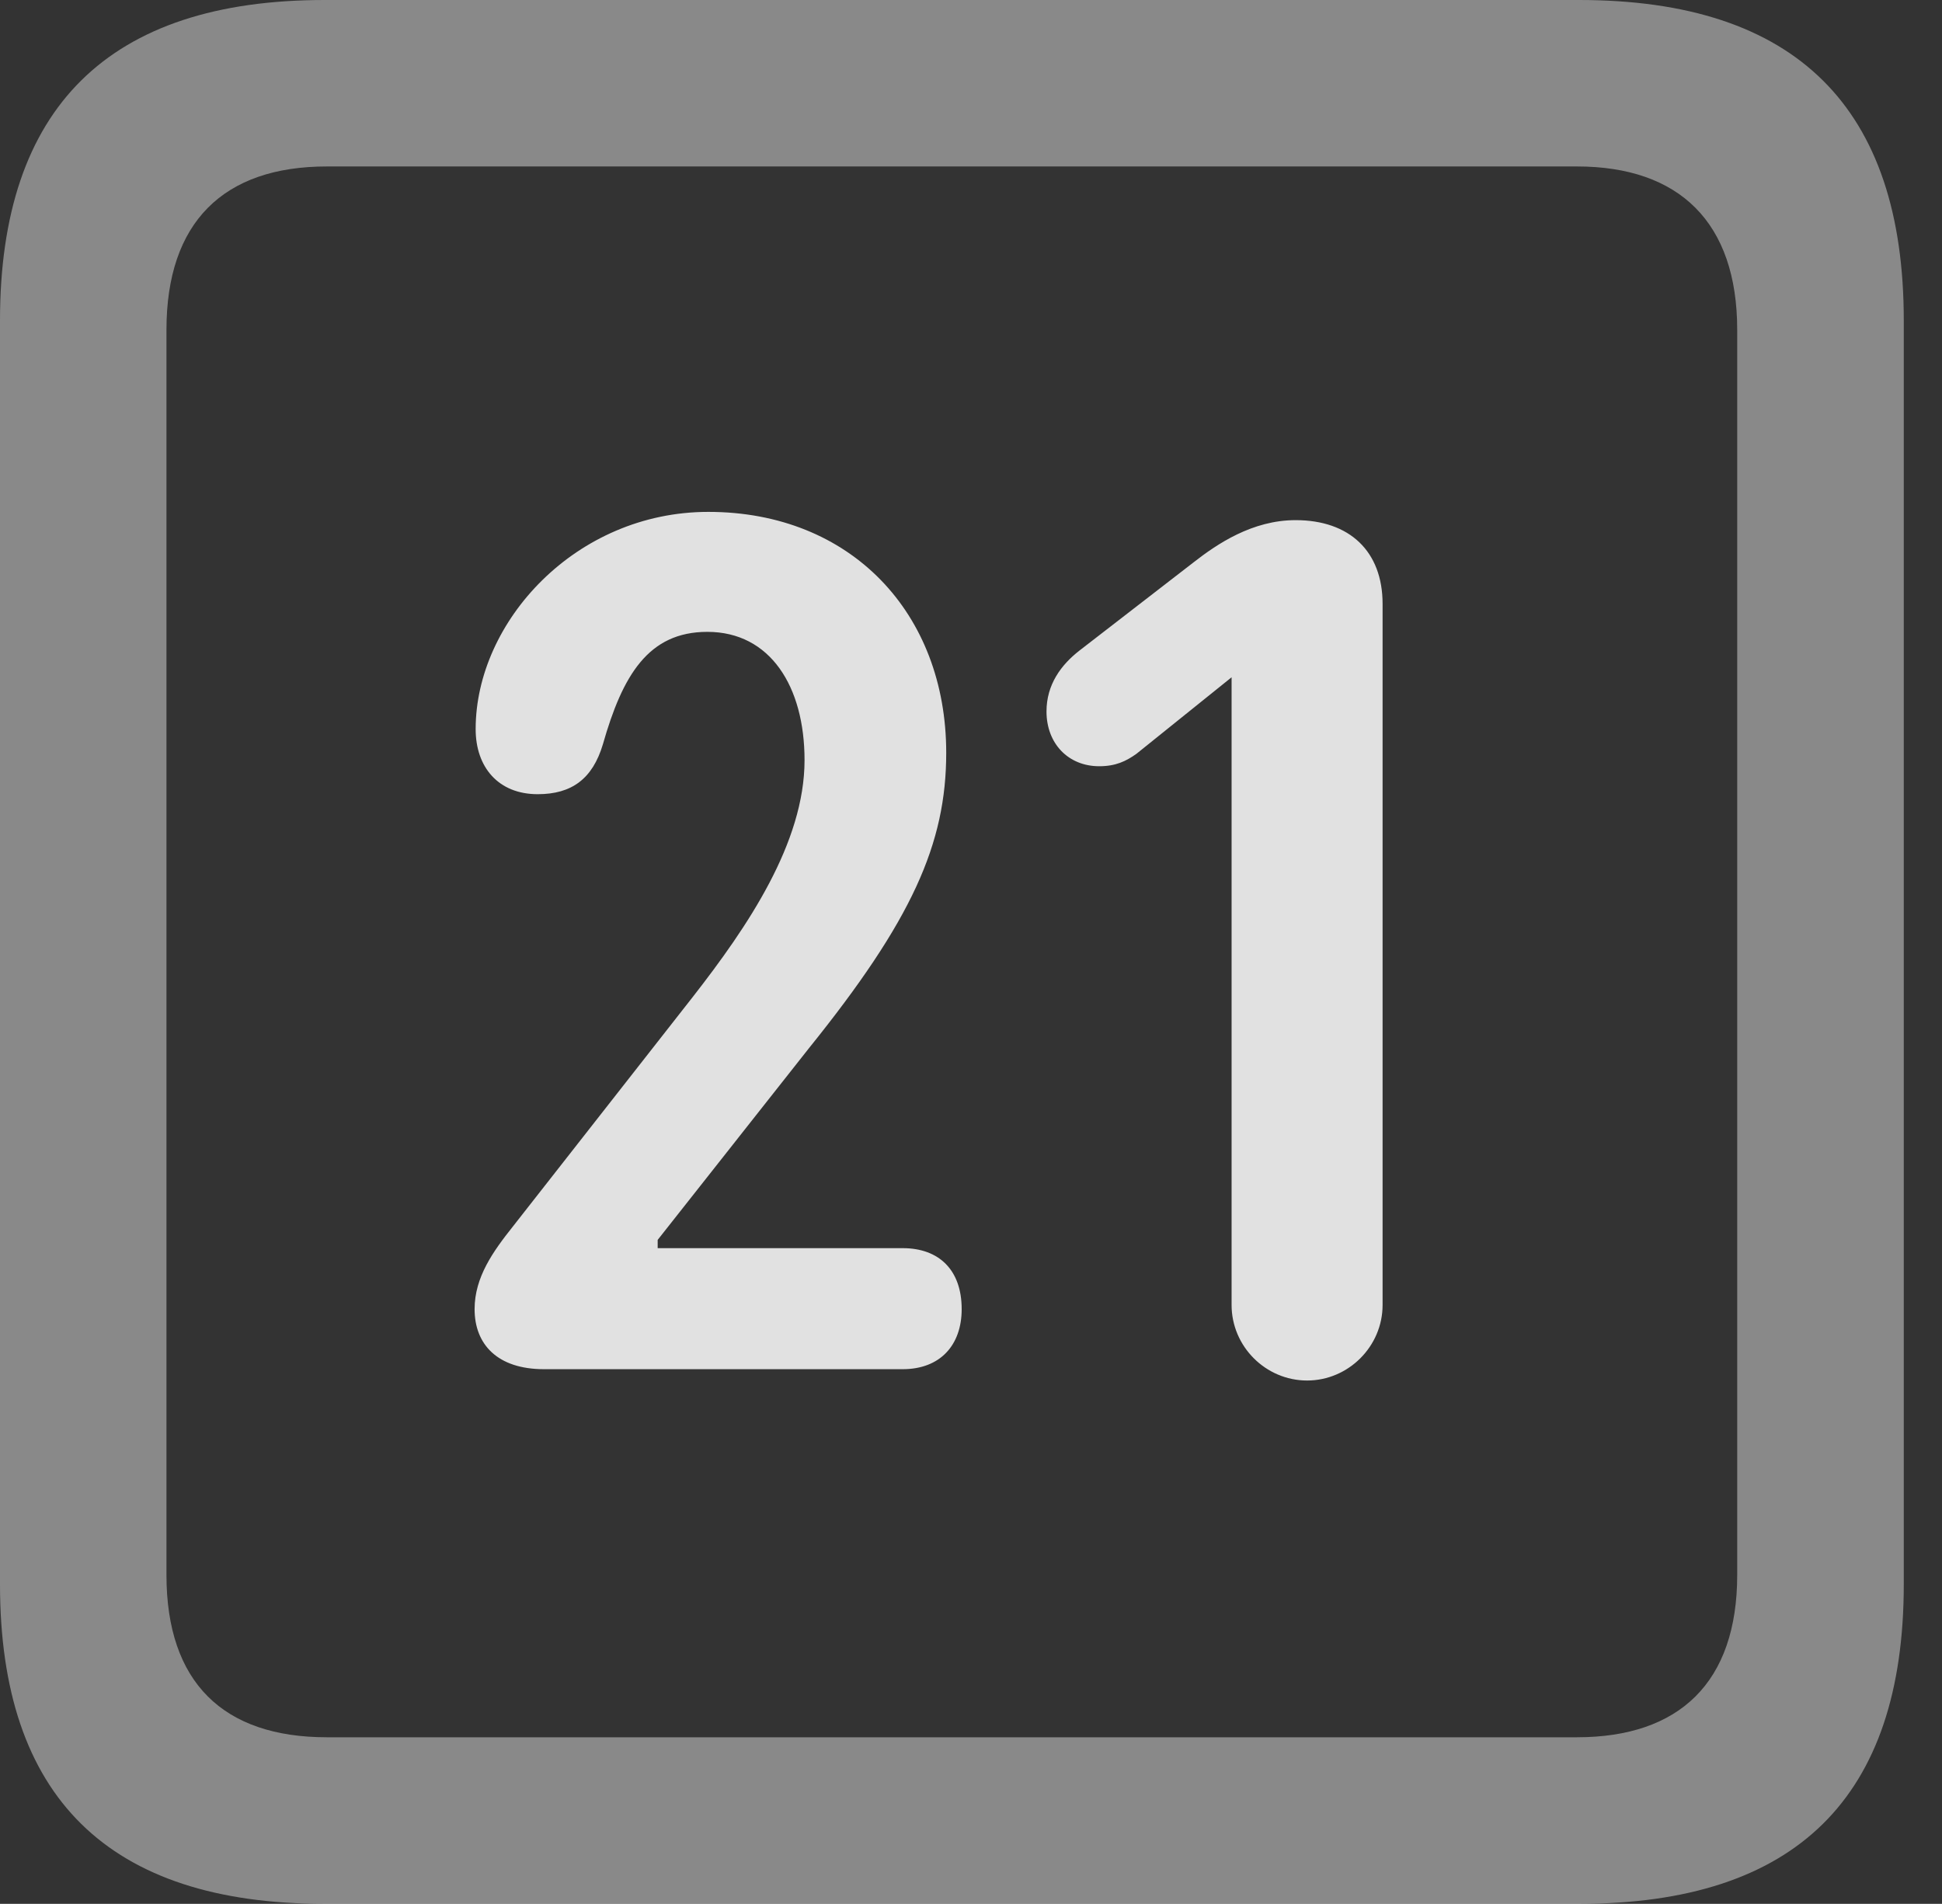 <?xml version="1.0" encoding="UTF-8"?>
<!--Generator: Apple Native CoreSVG 341-->
<!DOCTYPE svg
PUBLIC "-//W3C//DTD SVG 1.1//EN"
       "http://www.w3.org/Graphics/SVG/1.1/DTD/svg11.dtd">
<svg version="1.1" xmlns="http://www.w3.org/2000/svg" xmlns:xlink="http://www.w3.org/1999/xlink" viewBox="0 0 18.34 17.979">
 <rect x="0" y="0" width="18.34" height="17.979" fill="#333333" stroke="none"/>
 <g>
  <rect height="17.979" opacity="0" width="18.34" x="0" y="0"/>
  <path d="M3.066 17.979L14.912 17.979C16.963 17.979 17.979 16.973 17.979 14.961L17.979 3.027C17.979 1.016 16.963 0 14.912 0L3.066 0C1.025 0 0 1.016 0 3.027L0 14.961C0 16.973 1.025 17.979 3.066 17.979ZM3.086 16.406C2.109 16.406 1.572 15.889 1.572 14.873L1.572 3.115C1.572 2.1 2.109 1.572 3.086 1.572L14.893 1.572C15.859 1.572 16.406 2.1 16.406 3.115L16.406 14.873C16.406 15.889 15.859 16.406 14.893 16.406Z" fill="white" fill-opacity="0.425"/>
  <path d="M5.137 12.93L8.525 12.93C8.877 12.93 9.082 12.705 9.082 12.363C9.082 11.992 8.867 11.787 8.525 11.787L6.211 11.787L6.211 11.709L7.637 9.902C8.613 8.691 8.936 7.969 8.936 7.109C8.936 5.791 8.037 4.834 6.689 4.834C5.439 4.834 4.492 5.869 4.492 6.885C4.492 7.246 4.707 7.5 5.078 7.5C5.4 7.5 5.596 7.354 5.693 7.031C5.879 6.377 6.123 5.967 6.68 5.967C7.275 5.967 7.598 6.484 7.598 7.178C7.598 7.959 7.061 8.75 6.543 9.414L4.844 11.582C4.658 11.816 4.482 12.06 4.482 12.363C4.482 12.695 4.697 12.93 5.137 12.93ZM12.344 13.037C12.734 13.037 13.057 12.715 13.057 12.324L13.057 5.703C13.057 5.205 12.744 4.912 12.236 4.912C11.826 4.912 11.494 5.137 11.27 5.312L10.195 6.143C10.02 6.279 9.883 6.465 9.883 6.719C9.883 7.021 10.088 7.236 10.381 7.236C10.537 7.236 10.635 7.188 10.732 7.119L11.631 6.396L11.631 12.324C11.631 12.715 11.953 13.037 12.344 13.037Z" fill="white" fill-opacity="0.85"/>
 </g>
</svg>
